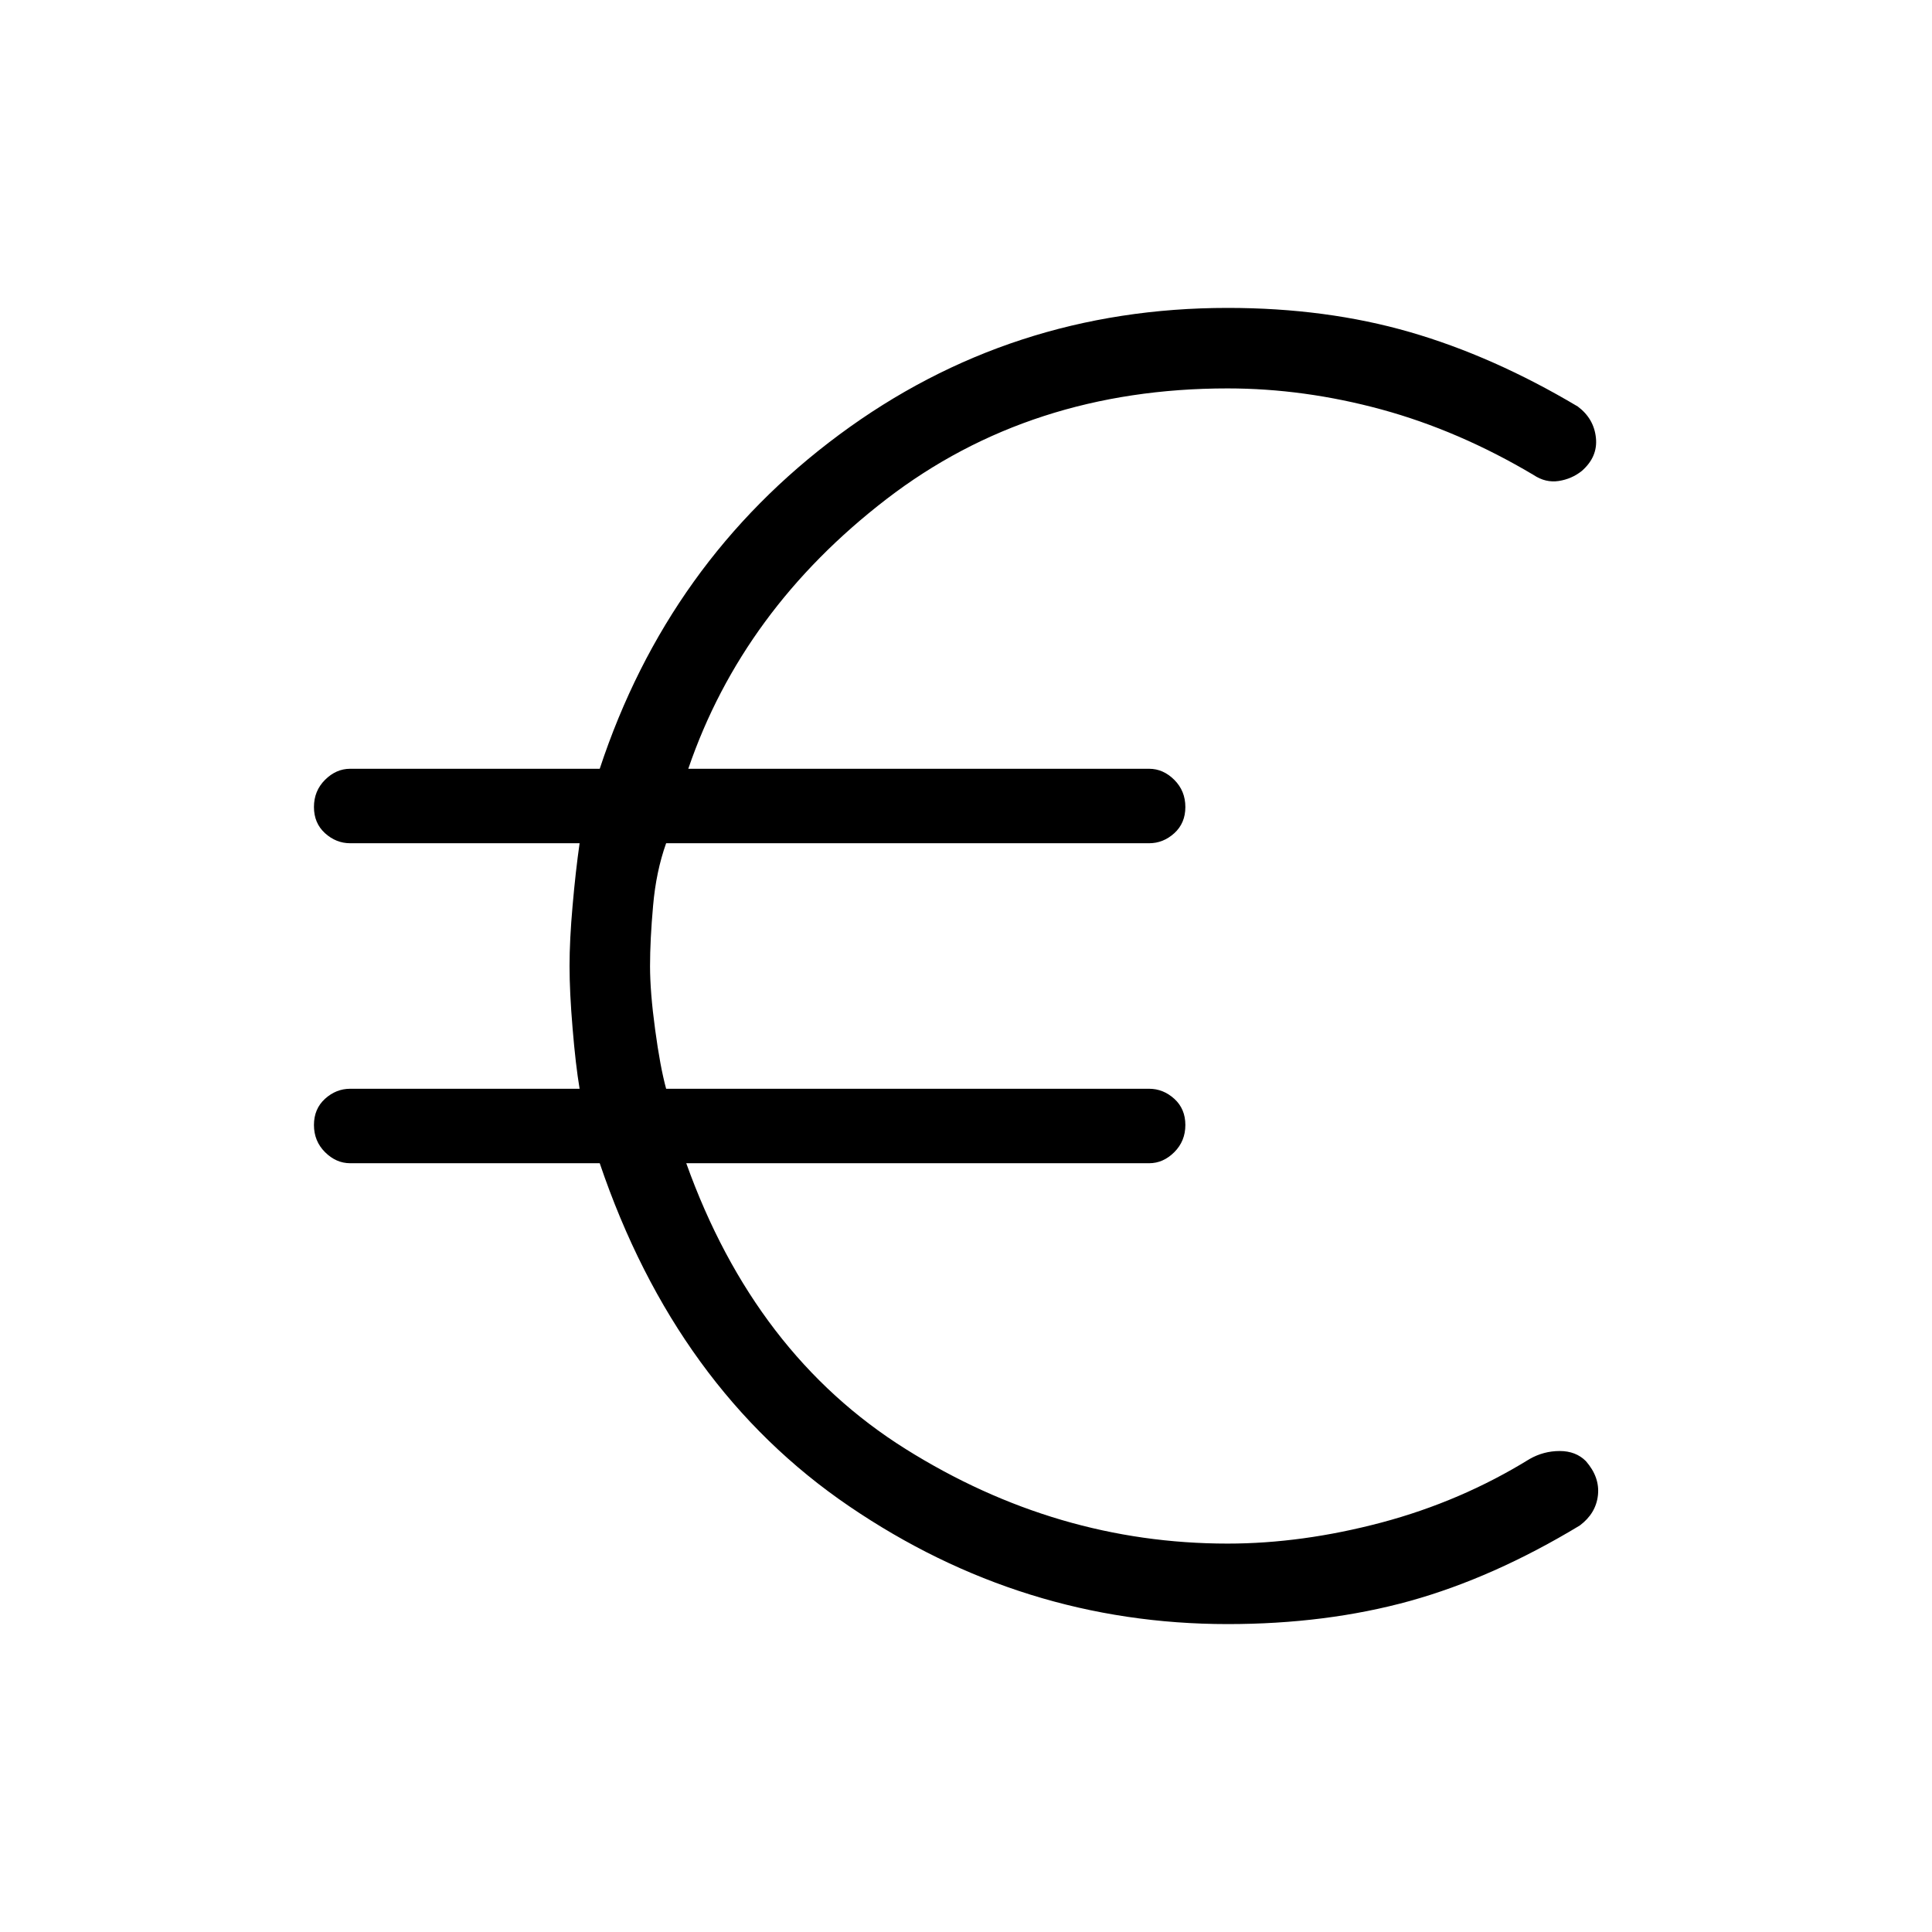 <svg xmlns="http://www.w3.org/2000/svg" height="24" width="24"><path d="M15.25 20.175q-2.55 0-4.7-1.463-2.15-1.462-3.1-4.262h-3.1q-.175 0-.313-.138-.137-.137-.137-.337t.137-.325q.138-.125.313-.125H7.2q-.05-.3-.087-.75-.038-.45-.038-.775t.038-.75q.037-.425.087-.775H4.35q-.175 0-.313-.125-.137-.125-.137-.325t.137-.337q.138-.138.313-.138h3.1q.85-2.575 2.975-4.15 2.125-1.575 4.825-1.575 1.225 0 2.263.3 1.037.3 2.087.925.2.15.225.388.025.237-.175.412-.125.1-.287.125Q19.2 6 19.05 5.9q-.925-.55-1.887-.813-.963-.262-1.913-.262-2.45 0-4.238 1.375Q9.225 7.575 8.55 9.55h5.725q.175 0 .313.138.137.137.137.337t-.137.325q-.138.125-.313.125h-6q-.125.35-.162.775-.038.425-.038.75t.063.787q.062.463.137.738h6q.175 0 .313.125.137.125.137.325t-.137.337q-.138.138-.313.138h-5.75q.85 2.375 2.725 3.55 1.875 1.175 4 1.175.925 0 1.913-.262.987-.263 1.837-.788.175-.1.375-.1t.325.125q.175.2.15.425-.025.225-.225.375-1.075.65-2.112.938-1.038.287-2.263.287Z"/></svg>